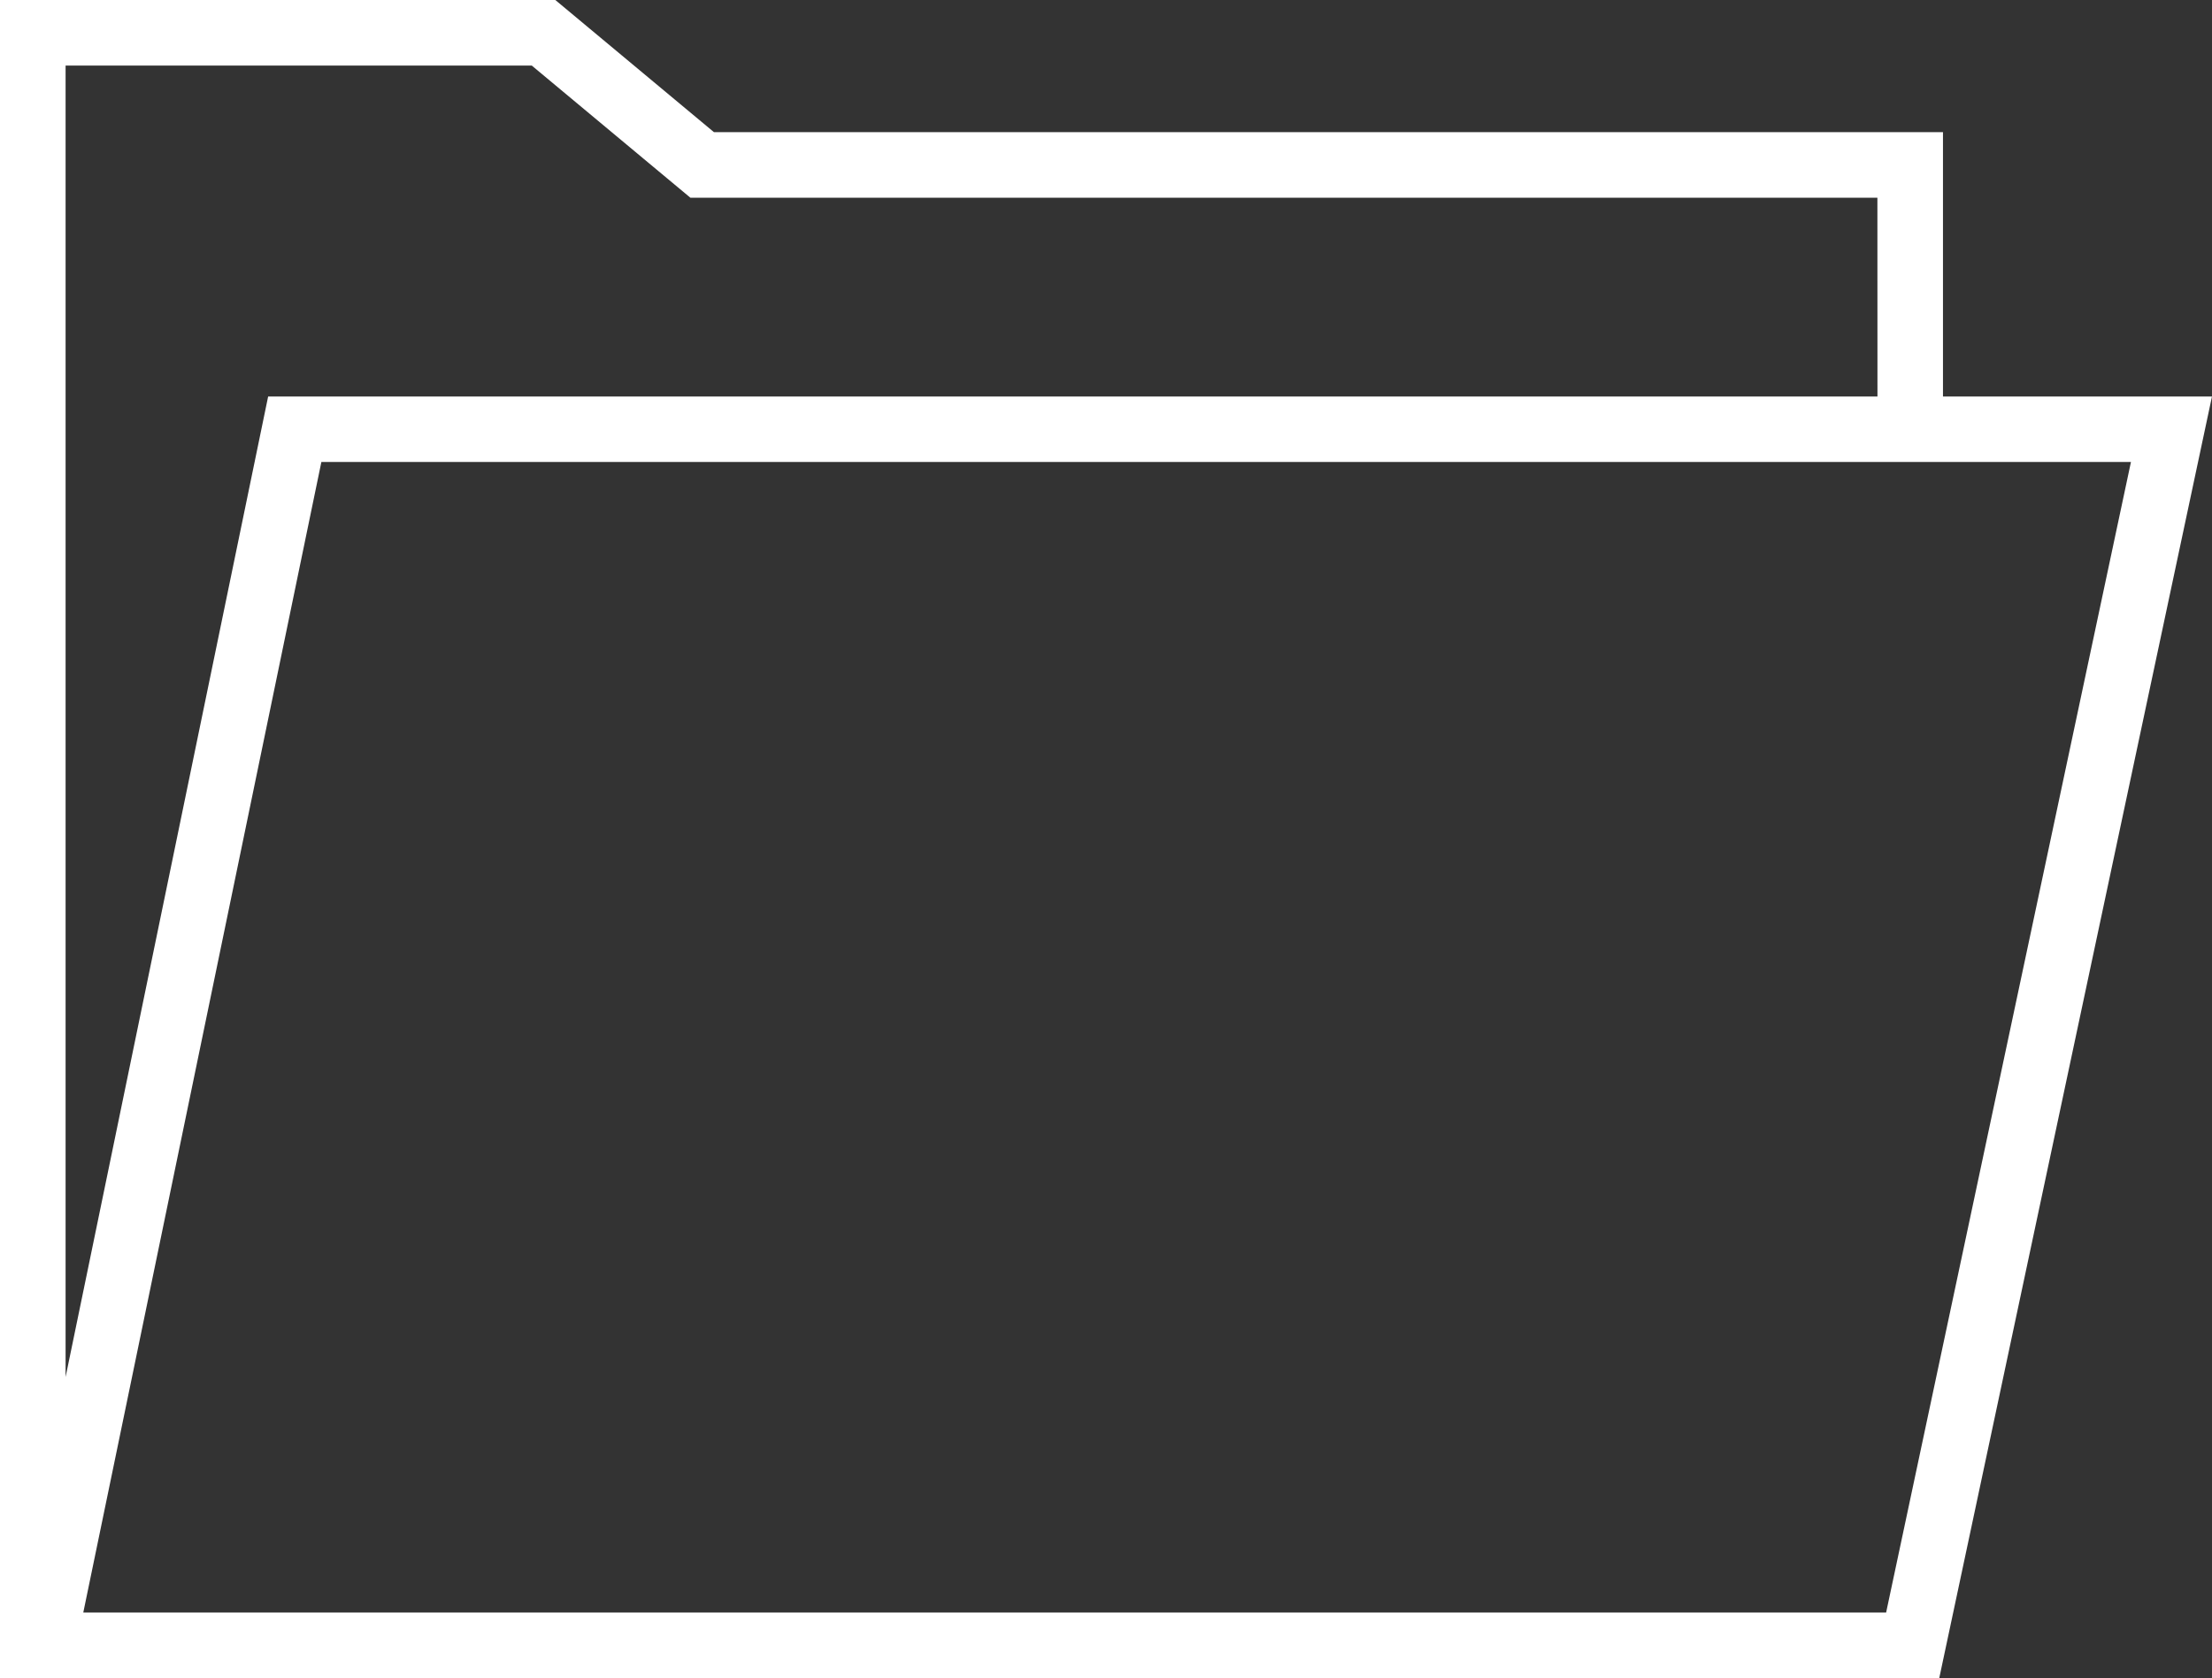 <svg xmlns="http://www.w3.org/2000/svg" width="56.488" height="42.865" viewBox="0 0 56.488 42.865"><rect x="0" y="0" width="56.488" height="42.865" fill="#333333" stroke="none"/><defs><style>.a{fill:#fff;stroke:#fff;}</style></defs><g transform="translate(-8.5 -18.5)"><g transform="translate(9 19)"><path class="a" d="M9,19H22.5l4.051,3.376H57.618v6.752H64.37L57.618,60.865H9Zm1.013,41.19H57.071L63.536,29.8H16.3Zm46.93-37.139H26.312l-4.051-3.376H9.675l0,38.893,6.08-29.44h41.19Z" transform="translate(-9 -19)"/></g></g></svg>